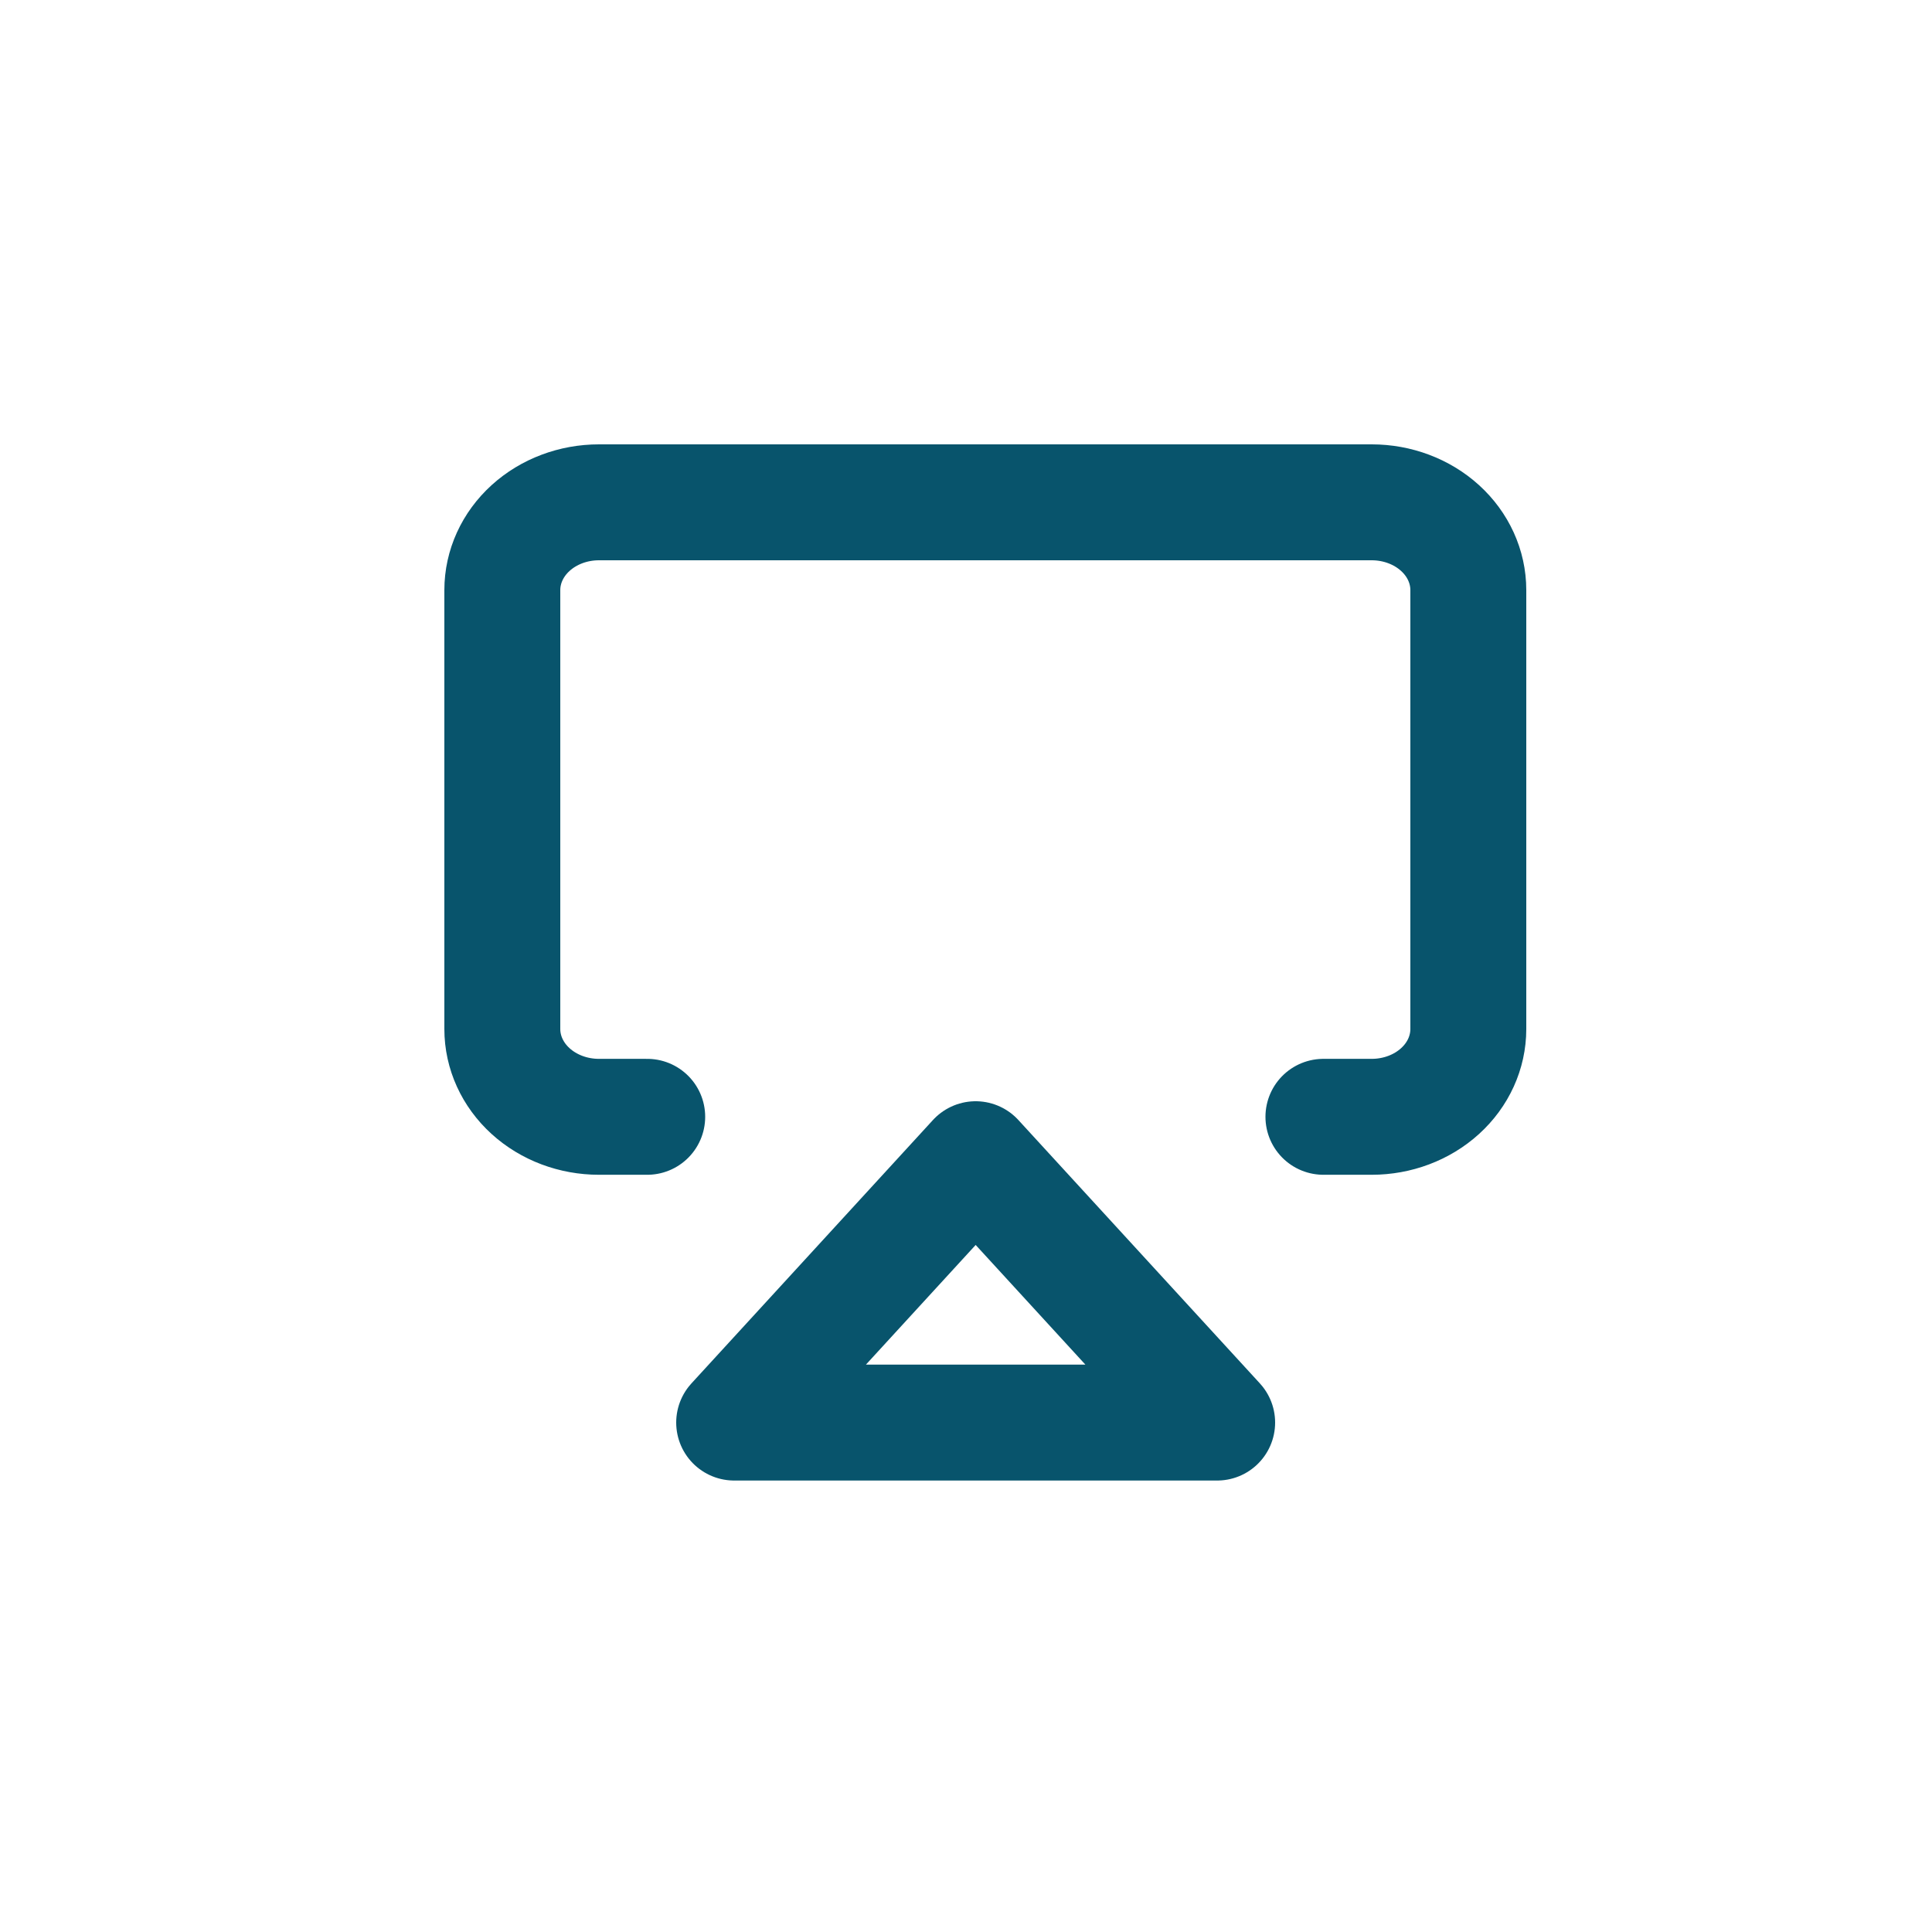 <svg width="50" height="50" viewBox="0 0 50 50" fill="none" xmlns="http://www.w3.org/2000/svg">
<circle cx="25" cy="25" r="25" fill="none"/>
<path d="M16.75 28.903H15.5C14.837 28.903 14.201 28.664 13.732 28.238C13.263 27.812 13 27.234 13 26.631V15.272C13 14.669 13.263 14.091 13.732 13.665C14.201 13.239 14.837 13 15.5 13H35.5C36.163 13 36.799 13.239 37.268 13.665C37.737 14.091 38 14.669 38 15.272V26.631C38 27.234 37.737 27.812 37.268 28.238C36.799 28.664 36.163 28.903 35.5 28.903H34.25" stroke="#08546C" stroke-width="3" stroke-linecap="round" stroke-linejoin="round"/>
<path d="M25.25 30L31.5 36.816H19L25.25 30Z" stroke="#08546C" stroke-width="3" stroke-linecap="round" stroke-linejoin="round"/>
</svg>
